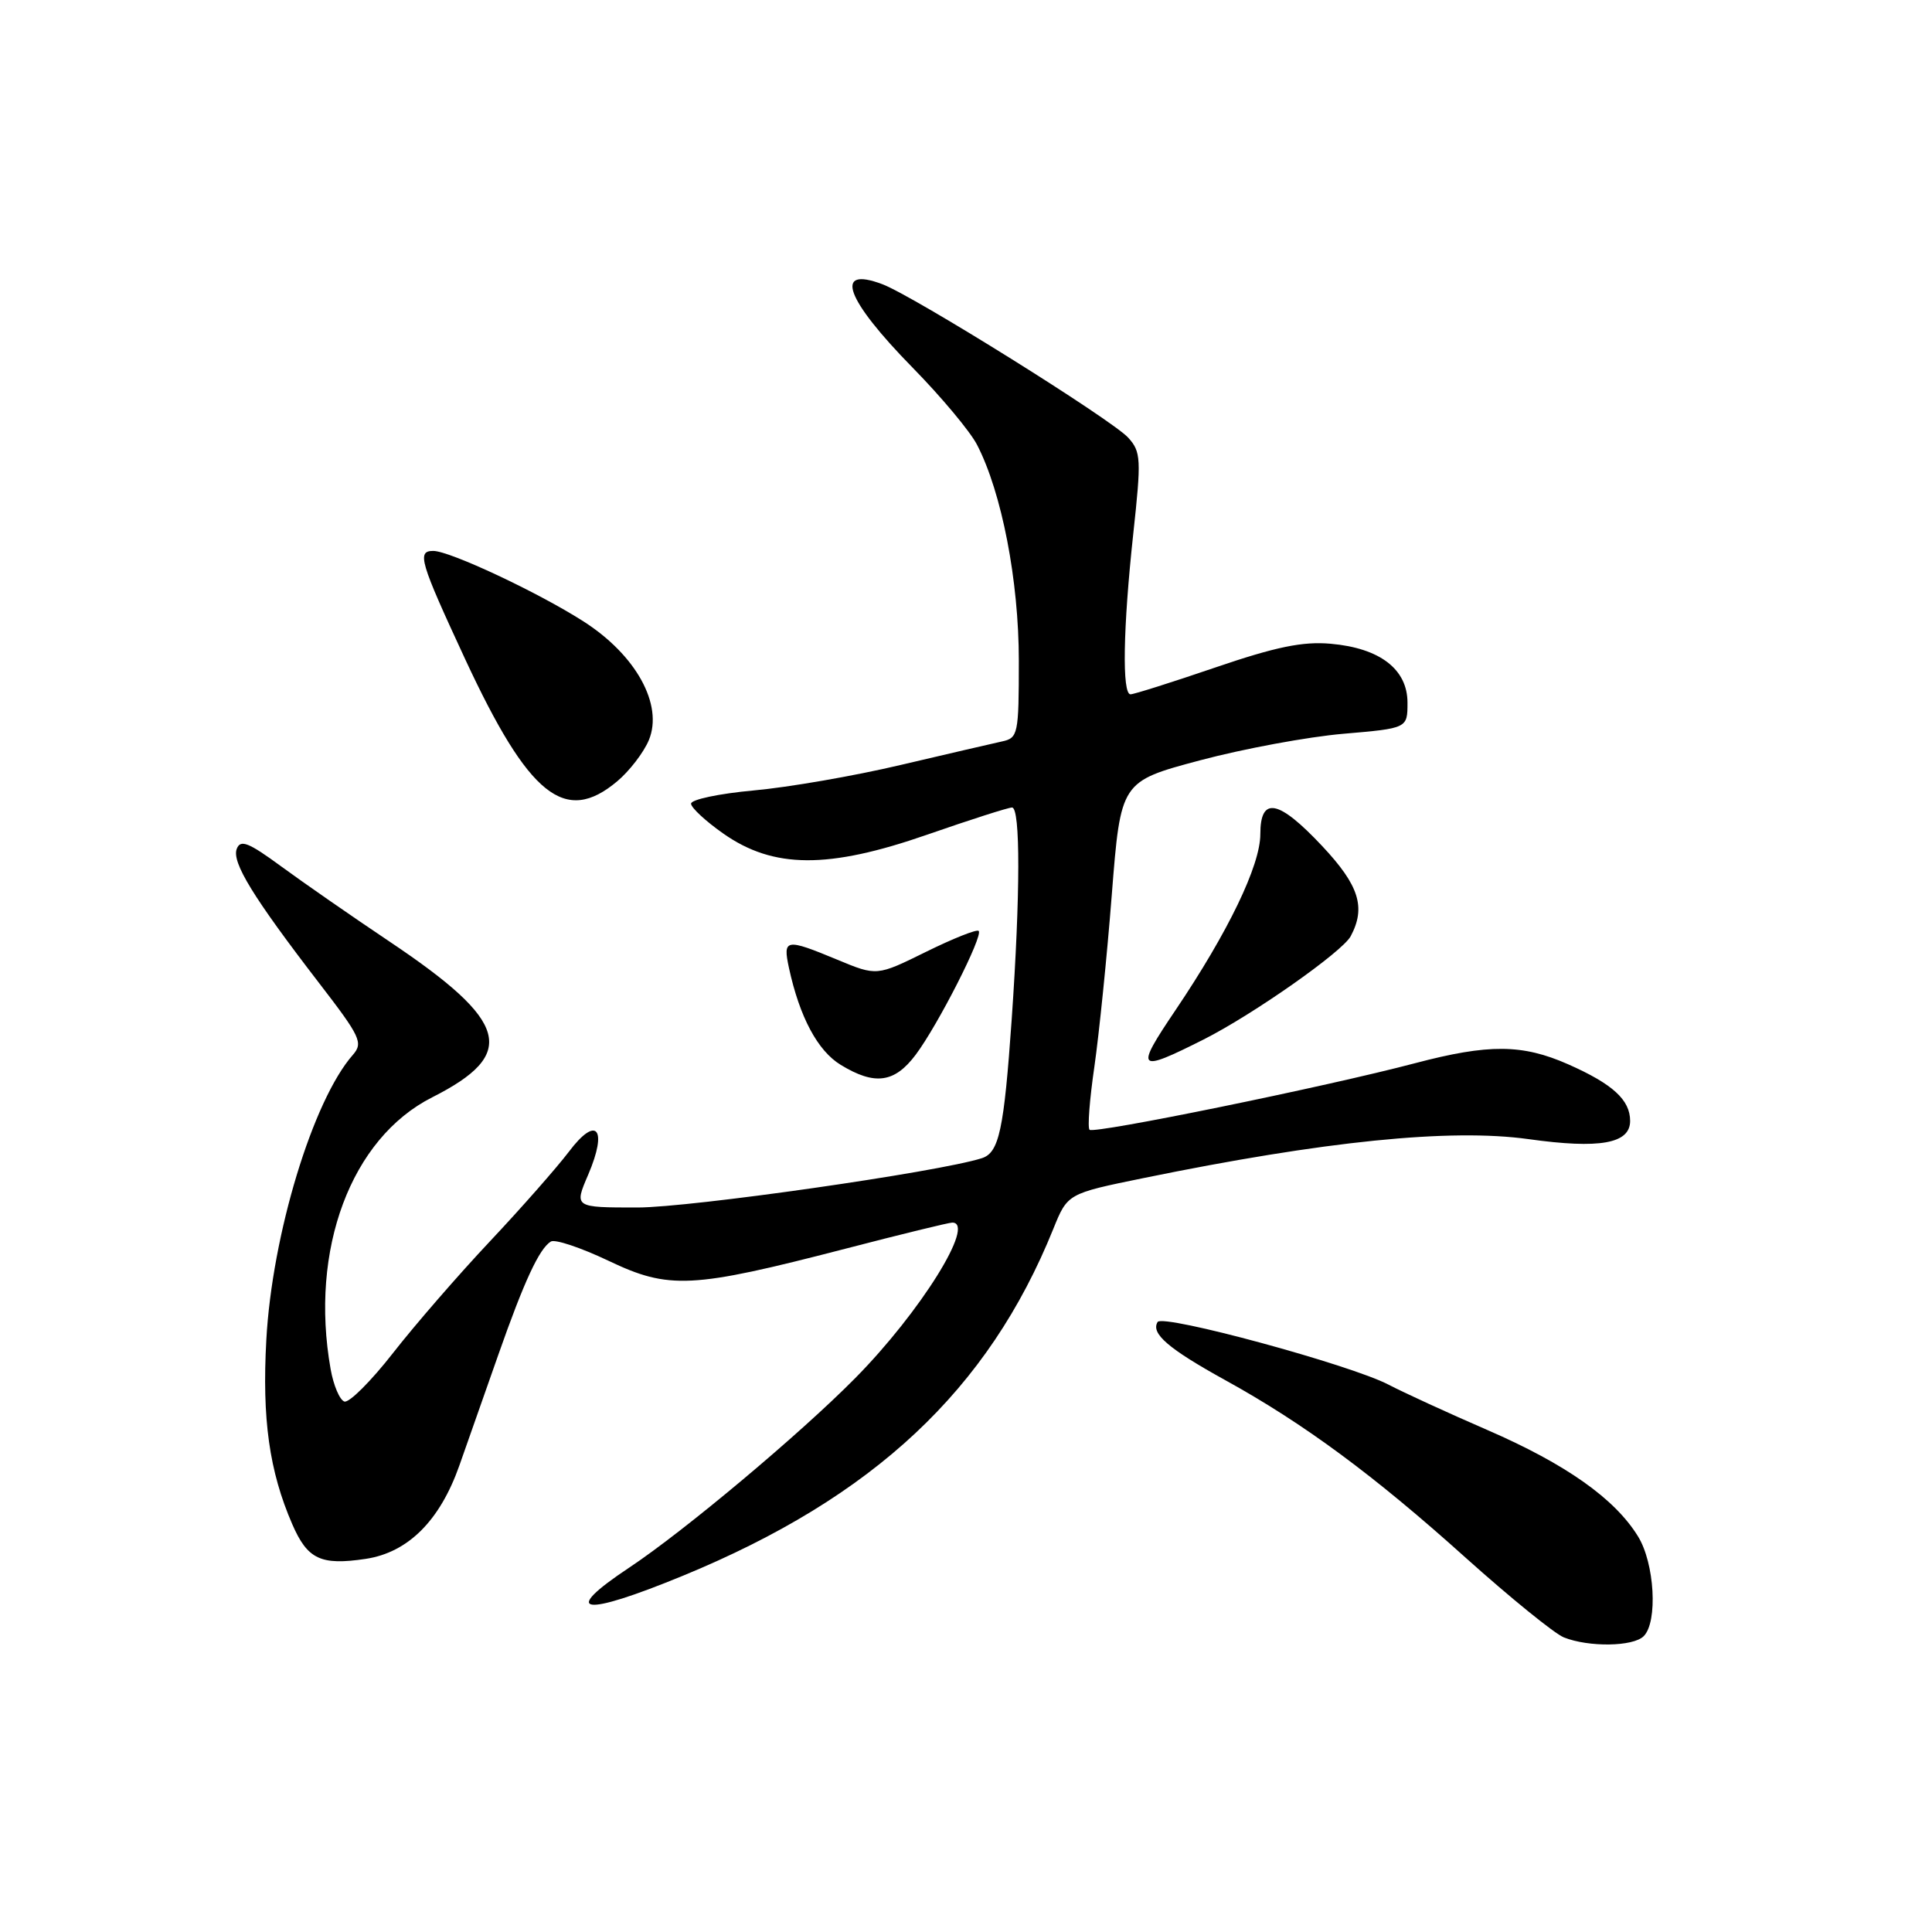 <?xml version="1.0" encoding="UTF-8" standalone="no"?>
<!DOCTYPE svg PUBLIC "-//W3C//DTD SVG 1.1//EN" "http://www.w3.org/Graphics/SVG/1.1/DTD/svg11.dtd" >
<svg xmlns="http://www.w3.org/2000/svg" xmlns:xlink="http://www.w3.org/1999/xlink" version="1.1" viewBox="0 0 256 256">
 <g >
 <path fill="currentColor"
d=" M 217.80 216.80 C 219.69 214.91 219.25 207.13 217.04 203.57 C 213.96 198.57 207.48 194.00 197.10 189.49 C 191.82 187.20 185.93 184.49 184.00 183.48 C 179.00 180.85 154.07 174.08 153.39 175.17 C 152.46 176.69 154.81 178.71 162.34 182.87 C 172.77 188.62 182.09 195.51 194.21 206.41 C 200.11 211.70 205.96 216.45 207.21 216.96 C 210.52 218.28 216.40 218.20 217.80 216.80 Z  M 90.50 208.79 C 115.78 198.38 130.96 184.17 139.57 162.83 C 141.46 158.16 141.46 158.16 151.48 156.11 C 175.50 151.19 192.18 149.50 202.54 150.94 C 211.98 152.26 216.00 151.54 216.00 148.53 C 216.00 145.74 213.70 143.64 207.78 141.02 C 201.71 138.34 197.25 138.31 187.50 140.88 C 175.64 144.01 144.95 150.28 144.37 149.70 C 144.09 149.42 144.38 145.66 145.01 141.35 C 145.63 137.03 146.68 126.76 147.32 118.53 C 148.50 103.55 148.50 103.55 159.00 100.75 C 164.78 99.21 173.32 97.63 178.00 97.23 C 186.50 96.50 186.50 96.50 186.50 93.11 C 186.50 88.68 182.84 85.87 176.32 85.30 C 172.63 84.97 169.05 85.71 161.05 88.44 C 155.31 90.40 150.25 92.00 149.80 92.00 C 148.66 92.00 148.81 83.25 150.16 70.76 C 151.24 60.82 151.19 59.87 149.50 58.00 C 147.37 55.64 121.08 39.23 116.92 37.66 C 110.41 35.21 112.02 39.63 120.93 48.72 C 124.72 52.58 128.56 57.18 129.46 58.93 C 132.74 65.26 135.00 76.95 135.00 87.54 C 135.00 97.33 134.90 97.79 132.75 98.25 C 131.51 98.52 125.48 99.92 119.35 101.36 C 113.22 102.81 104.44 104.33 99.85 104.74 C 95.26 105.16 91.53 105.95 91.57 106.50 C 91.60 107.05 93.53 108.83 95.84 110.45 C 102.48 115.12 109.74 115.16 122.85 110.60 C 128.54 108.62 133.60 107.00 134.10 107.00 C 135.22 107.00 135.20 118.54 134.06 135.00 C 133.03 149.73 132.39 152.74 130.09 153.47 C 124.31 155.31 91.52 160.00 84.47 160.00 C 76.07 160.00 76.07 160.00 77.94 155.65 C 80.56 149.53 79.05 147.73 75.38 152.61 C 73.79 154.70 69.10 160.04 64.94 164.46 C 60.78 168.88 54.98 175.56 52.07 179.29 C 49.15 183.03 46.25 185.92 45.63 185.71 C 45.01 185.50 44.19 183.57 43.81 181.42 C 41.00 165.58 46.50 150.84 57.27 145.40 C 68.64 139.65 67.47 135.39 51.64 124.78 C 46.61 121.41 40.13 116.91 37.23 114.78 C 32.92 111.62 31.86 111.20 31.37 112.48 C 30.69 114.26 33.55 118.91 42.29 130.27 C 47.76 137.37 48.15 138.18 46.76 139.77 C 41.46 145.79 36.05 163.61 35.29 177.52 C 34.71 188.03 35.68 194.94 38.72 201.95 C 40.74 206.62 42.50 207.45 48.45 206.56 C 54.06 205.72 58.28 201.51 60.86 194.21 C 61.96 191.07 64.28 184.47 66.02 179.54 C 69.46 169.75 71.45 165.46 72.99 164.51 C 73.54 164.17 76.97 165.32 80.63 167.06 C 88.66 170.89 91.63 170.74 111.95 165.48 C 119.33 163.56 125.73 162.00 126.18 162.00 C 129.35 162.00 121.96 173.86 113.33 182.60 C 106.02 190.00 90.70 202.85 83.37 207.72 C 74.14 213.85 77.12 214.30 90.50 208.79 Z  M 121.34 139.75 C 124.28 135.83 130.31 123.98 129.68 123.35 C 129.44 123.10 126.30 124.35 122.71 126.12 C 116.18 129.34 116.18 129.34 110.96 127.17 C 104.10 124.32 103.71 124.39 104.54 128.25 C 105.95 134.75 108.34 139.24 111.40 141.10 C 115.91 143.85 118.53 143.50 121.34 139.75 Z  M 159.50 137.73 C 166.02 134.44 177.86 126.13 178.97 124.06 C 181.01 120.24 180.10 117.33 175.20 112.11 C 169.40 105.93 167.00 105.47 167.00 110.53 C 167.00 114.67 162.74 123.50 155.76 133.85 C 150.34 141.88 150.64 142.19 159.50 137.73 Z  M 81.79 103.52 C 83.41 102.16 85.30 99.70 85.98 98.06 C 87.91 93.38 84.28 86.79 77.30 82.33 C 71.30 78.49 59.59 73.00 57.41 73.00 C 55.21 73.00 55.62 74.38 61.64 87.35 C 70.08 105.50 74.87 109.35 81.79 103.52 Z "/>
</g>
</svg>